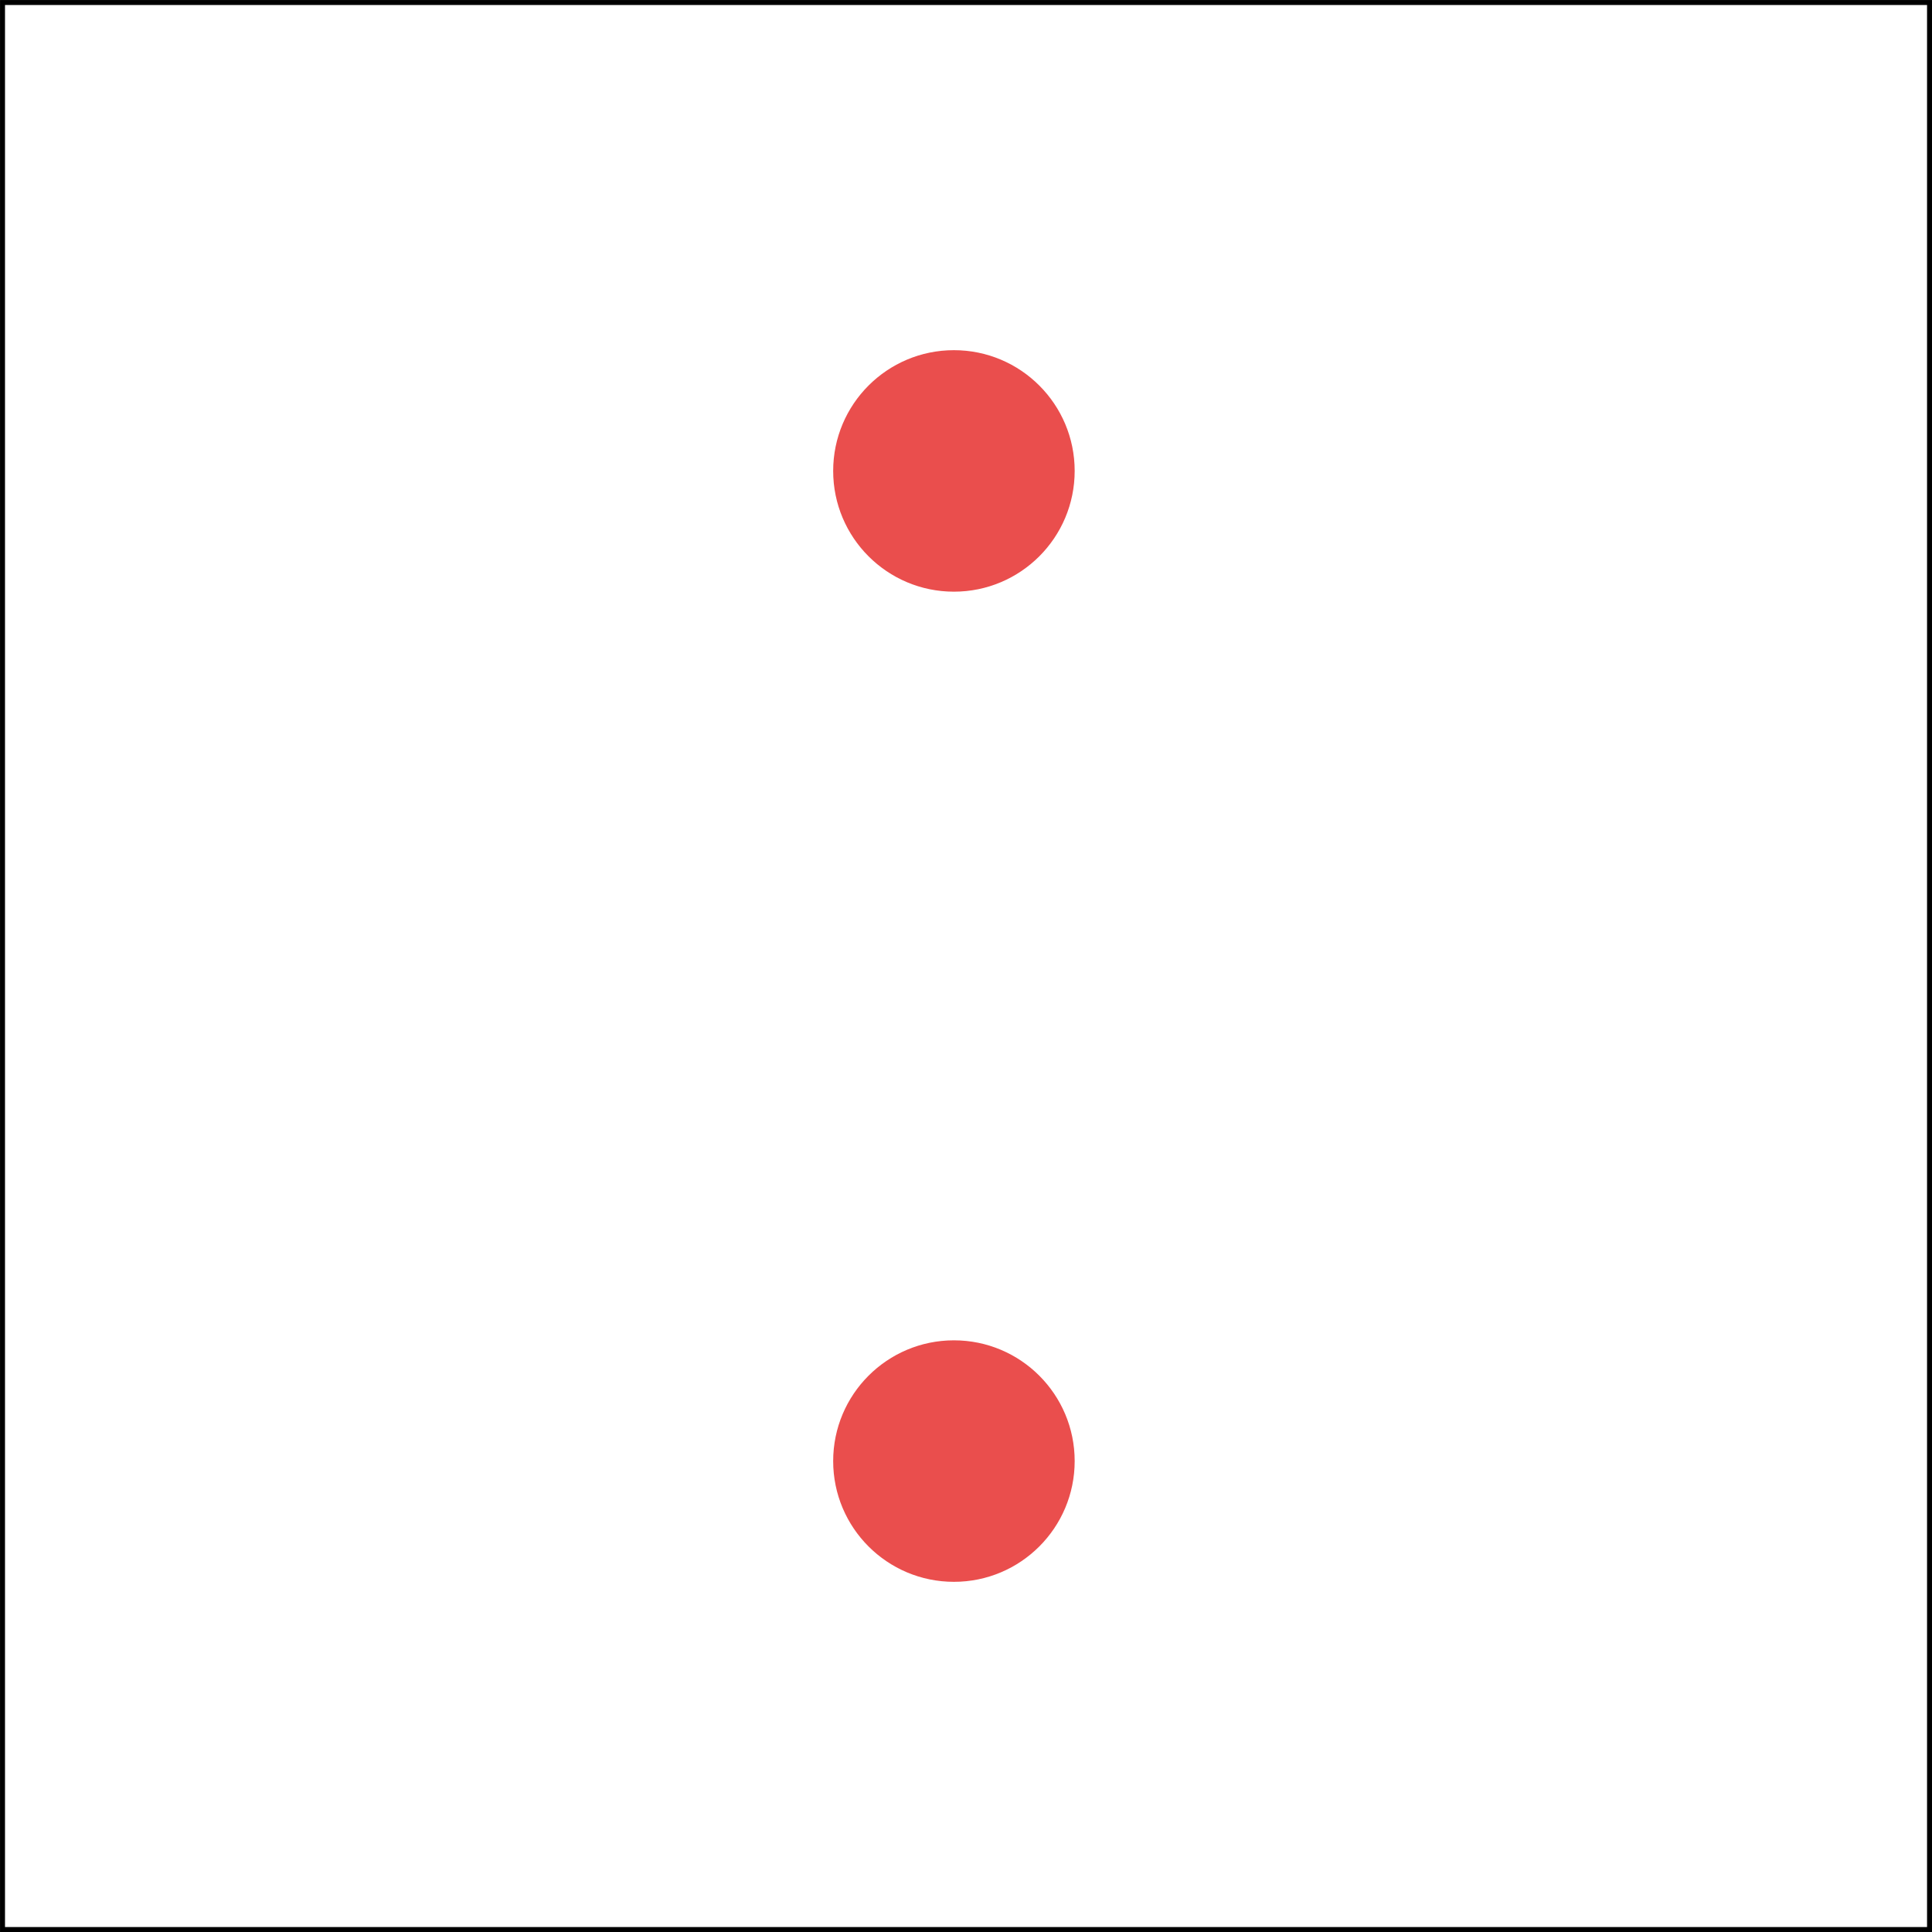 <?xml version="1.0" encoding="UTF-8" standalone="no"?>
<!-- Created with Inkscape (http://www.inkscape.org/) -->

<svg
   width="40mm"
   height="40mm"
   viewBox="0 0 40 40"
   version="1.1"
   id="svg5"
   xml:space="preserve"
   inkscape:version="1.2.1 (9c6d41e, 2022-07-14)"
   sodipodi:docname="1.svg"
   inkscape:export-filename="2.svg"
   inkscape:export-xdpi="96"
   inkscape:export-ydpi="96"
   xmlns:inkscape="http://www.inkscape.org/namespaces/inkscape"
   xmlns:sodipodi="http://sodipodi.sourceforge.net/DTD/sodipodi-0.dtd"
   xmlns="http://www.w3.org/2000/svg"
   xmlns:svg="http://www.w3.org/2000/svg"><sodipodi:namedview
     id="namedview7"
     pagecolor="#ffffff"
     bordercolor="#000000"
     borderopacity="1"
     inkscape:showpageshadow="2"
     inkscape:pageopacity="0.0"
     inkscape:pagecheckerboard="0"
     inkscape:deskcolor="#d1d1d1"
     inkscape:document-units="mm"
     showgrid="false"
     inkscape:zoom="2.7508154"
     inkscape:cx="102.15153"
     inkscape:cy="72.52395"
     inkscape:window-width="1440"
     inkscape:window-height="779"
     inkscape:window-x="0"
     inkscape:window-y="25"
     inkscape:window-maximized="0"
     inkscape:current-layer="g2597"
     showguides="true"><sodipodi:guide
       position="61.186,-70.282"
       orientation="0,-1"
       id="guide2421"
       inkscape:locked="false" /><sodipodi:guide
       position="59.714,-59.979"
       orientation="0,-1"
       id="guide2423"
       inkscape:locked="false" /><sodipodi:guide
       position="65.812,-79.954"
       orientation="0,-1"
       id="guide2425"
       inkscape:locked="false" /><sodipodi:guide
       position="84.84,-57.351"
       orientation="1,0"
       id="guide2427"
       inkscape:locked="false" /><sodipodi:guide
       position="94.197,-57.036"
       orientation="1,0"
       id="guide2429"
       inkscape:locked="false" /><sodipodi:guide
       position="103.869,-61.977"
       orientation="1,0"
       id="guide2431"
       inkscape:locked="false" /><sodipodi:guide
       position="-6.541,30.076"
       orientation="0,-1"
       id="guide2668"
       inkscape:locked="false" /><sodipodi:guide
       position="12.313,20.17"
       orientation="0,-1"
       id="guide2670"
       inkscape:locked="false" /><sodipodi:guide
       position="1.801486e-06,10.003"
       orientation="0,-1"
       id="guide2672"
       inkscape:locked="false" /><sodipodi:guide
       position="9.811,32.444"
       orientation="1,0"
       id="guide2674"
       inkscape:locked="false" /><sodipodi:guide
       position="19.83,25.288"
       orientation="1,0"
       id="guide2676"
       inkscape:locked="false" /><sodipodi:guide
       position="29.884,33.347"
       orientation="1,0"
       id="guide2678"
       inkscape:locked="false" /><inkscape:grid
       type="xygrid"
       id="grid2680"
       originx="1.801486e-06"
       originy="1.4440641e-06" /></sodipodi:namedview><defs
     id="defs2" /><g
     inkscape:groupmode="layer"
     id="layer2"
     inkscape:label="Calque 2"
     style="display:inline;opacity:1"
     transform="translate(-74.741,-91.13)"><rect
       style="display:inline;opacity:1;fill:none;fill-opacity:0.62;stroke:#000000;stroke-width:0.103;stroke-dasharray:none"
       id="rect957"
       width="39.897"
       height="39.897"
       x="74.793"
       y="91.182"
       inkscape:export-filename="1.svg"
       inkscape:export-xdpi="96"
       inkscape:export-ydpi="96"
       inkscape:label="rect957"
       sodipodi:insensitive="true" /></g><g
     inkscape:groupmode="layer"
     id="layer5"
     inkscape:label="1"
     style="display:none"
     transform="translate(-0.25,-0.25)"
     inkscape:export-filename="1.svg"
     inkscape:export-xdpi="96"
     inkscape:export-ydpi="96"><circle
       style="opacity:1;fill:#ea4d4c;fill-opacity:0.99;stroke:#000000;stroke-width:0"
       id="path901"
       cx="20"
       cy="20"
       inkscape:export-filename="1.svg"
       inkscape:export-xdpi="96"
       inkscape:export-ydpi="96"
       r="2.5"
       sodipodi:insensitive="true" /></g><g
     inkscape:groupmode="layer"
     id="layer4"
     inkscape:label="2"
     style="display:inline"
     sodipodi:insensitive="true"
     transform="translate(-0.25,0.25)"><circle
       style="fill:#ea4d4c;fill-opacity:0.99;stroke:#000000;stroke-width:0"
       id="path901-2"
       cx="20"
       cy="9.5"
       inkscape:export-filename="1.svg"
       inkscape:export-xdpi="96"
       inkscape:export-ydpi="96"
       r="2.5" /><circle
       style="fill:#ea4d4c;fill-opacity:0.99;stroke:#000000;stroke-width:0"
       id="path901-2-4-4"
       cx="20"
       cy="30"
       inkscape:export-filename="1.svg"
       inkscape:export-xdpi="96"
       inkscape:export-ydpi="96"
       r="2.5"
       inkscape:transform-center-x="0.22554218"
       inkscape:transform-center-y="-6.089639" /></g><g
     inkscape:groupmode="layer"
     id="g2597"
     inkscape:label="4"
     style="display:none"><g
       id="g2601"
       transform="translate(-10.25,0.25)"><circle
         style="fill:#ea4d4c;fill-opacity:0.99;stroke:#000000;stroke-width:0"
         id="circle2593"
         cx="20"
         cy="9.5"
         inkscape:export-filename="1.svg"
         inkscape:export-xdpi="96"
         inkscape:export-ydpi="96"
         r="2.5" /><circle
         style="fill:#ea4d4c;fill-opacity:0.99;stroke:#000000;stroke-width:0"
         id="circle2595"
         cx="20"
         cy="30"
         inkscape:export-filename="1.svg"
         inkscape:export-xdpi="96"
         inkscape:export-ydpi="96"
         r="2.5"
         inkscape:transform-center-x="0.22554218"
         inkscape:transform-center-y="-6.089639" /></g><g
       id="g2601-3"
       transform="translate(9.75,0.25)"
       style="display:inline"><circle
         style="fill:#ea4d4c;fill-opacity:0.99;stroke:#000000;stroke-width:0"
         id="circle2593-9"
         cx="20"
         cy="9.5"
         inkscape:export-filename="1.svg"
         inkscape:export-xdpi="96"
         inkscape:export-ydpi="96"
         r="2.5" /><circle
         style="fill:#ea4d4c;fill-opacity:0.99;stroke:#000000;stroke-width:0"
         id="circle2595-6"
         cx="20"
         cy="30"
         inkscape:export-filename="1.svg"
         inkscape:export-xdpi="96"
         inkscape:export-ydpi="96"
         r="2.5"
         inkscape:transform-center-x="0.22554218"
         inkscape:transform-center-y="-6.089639" /></g></g></svg>
